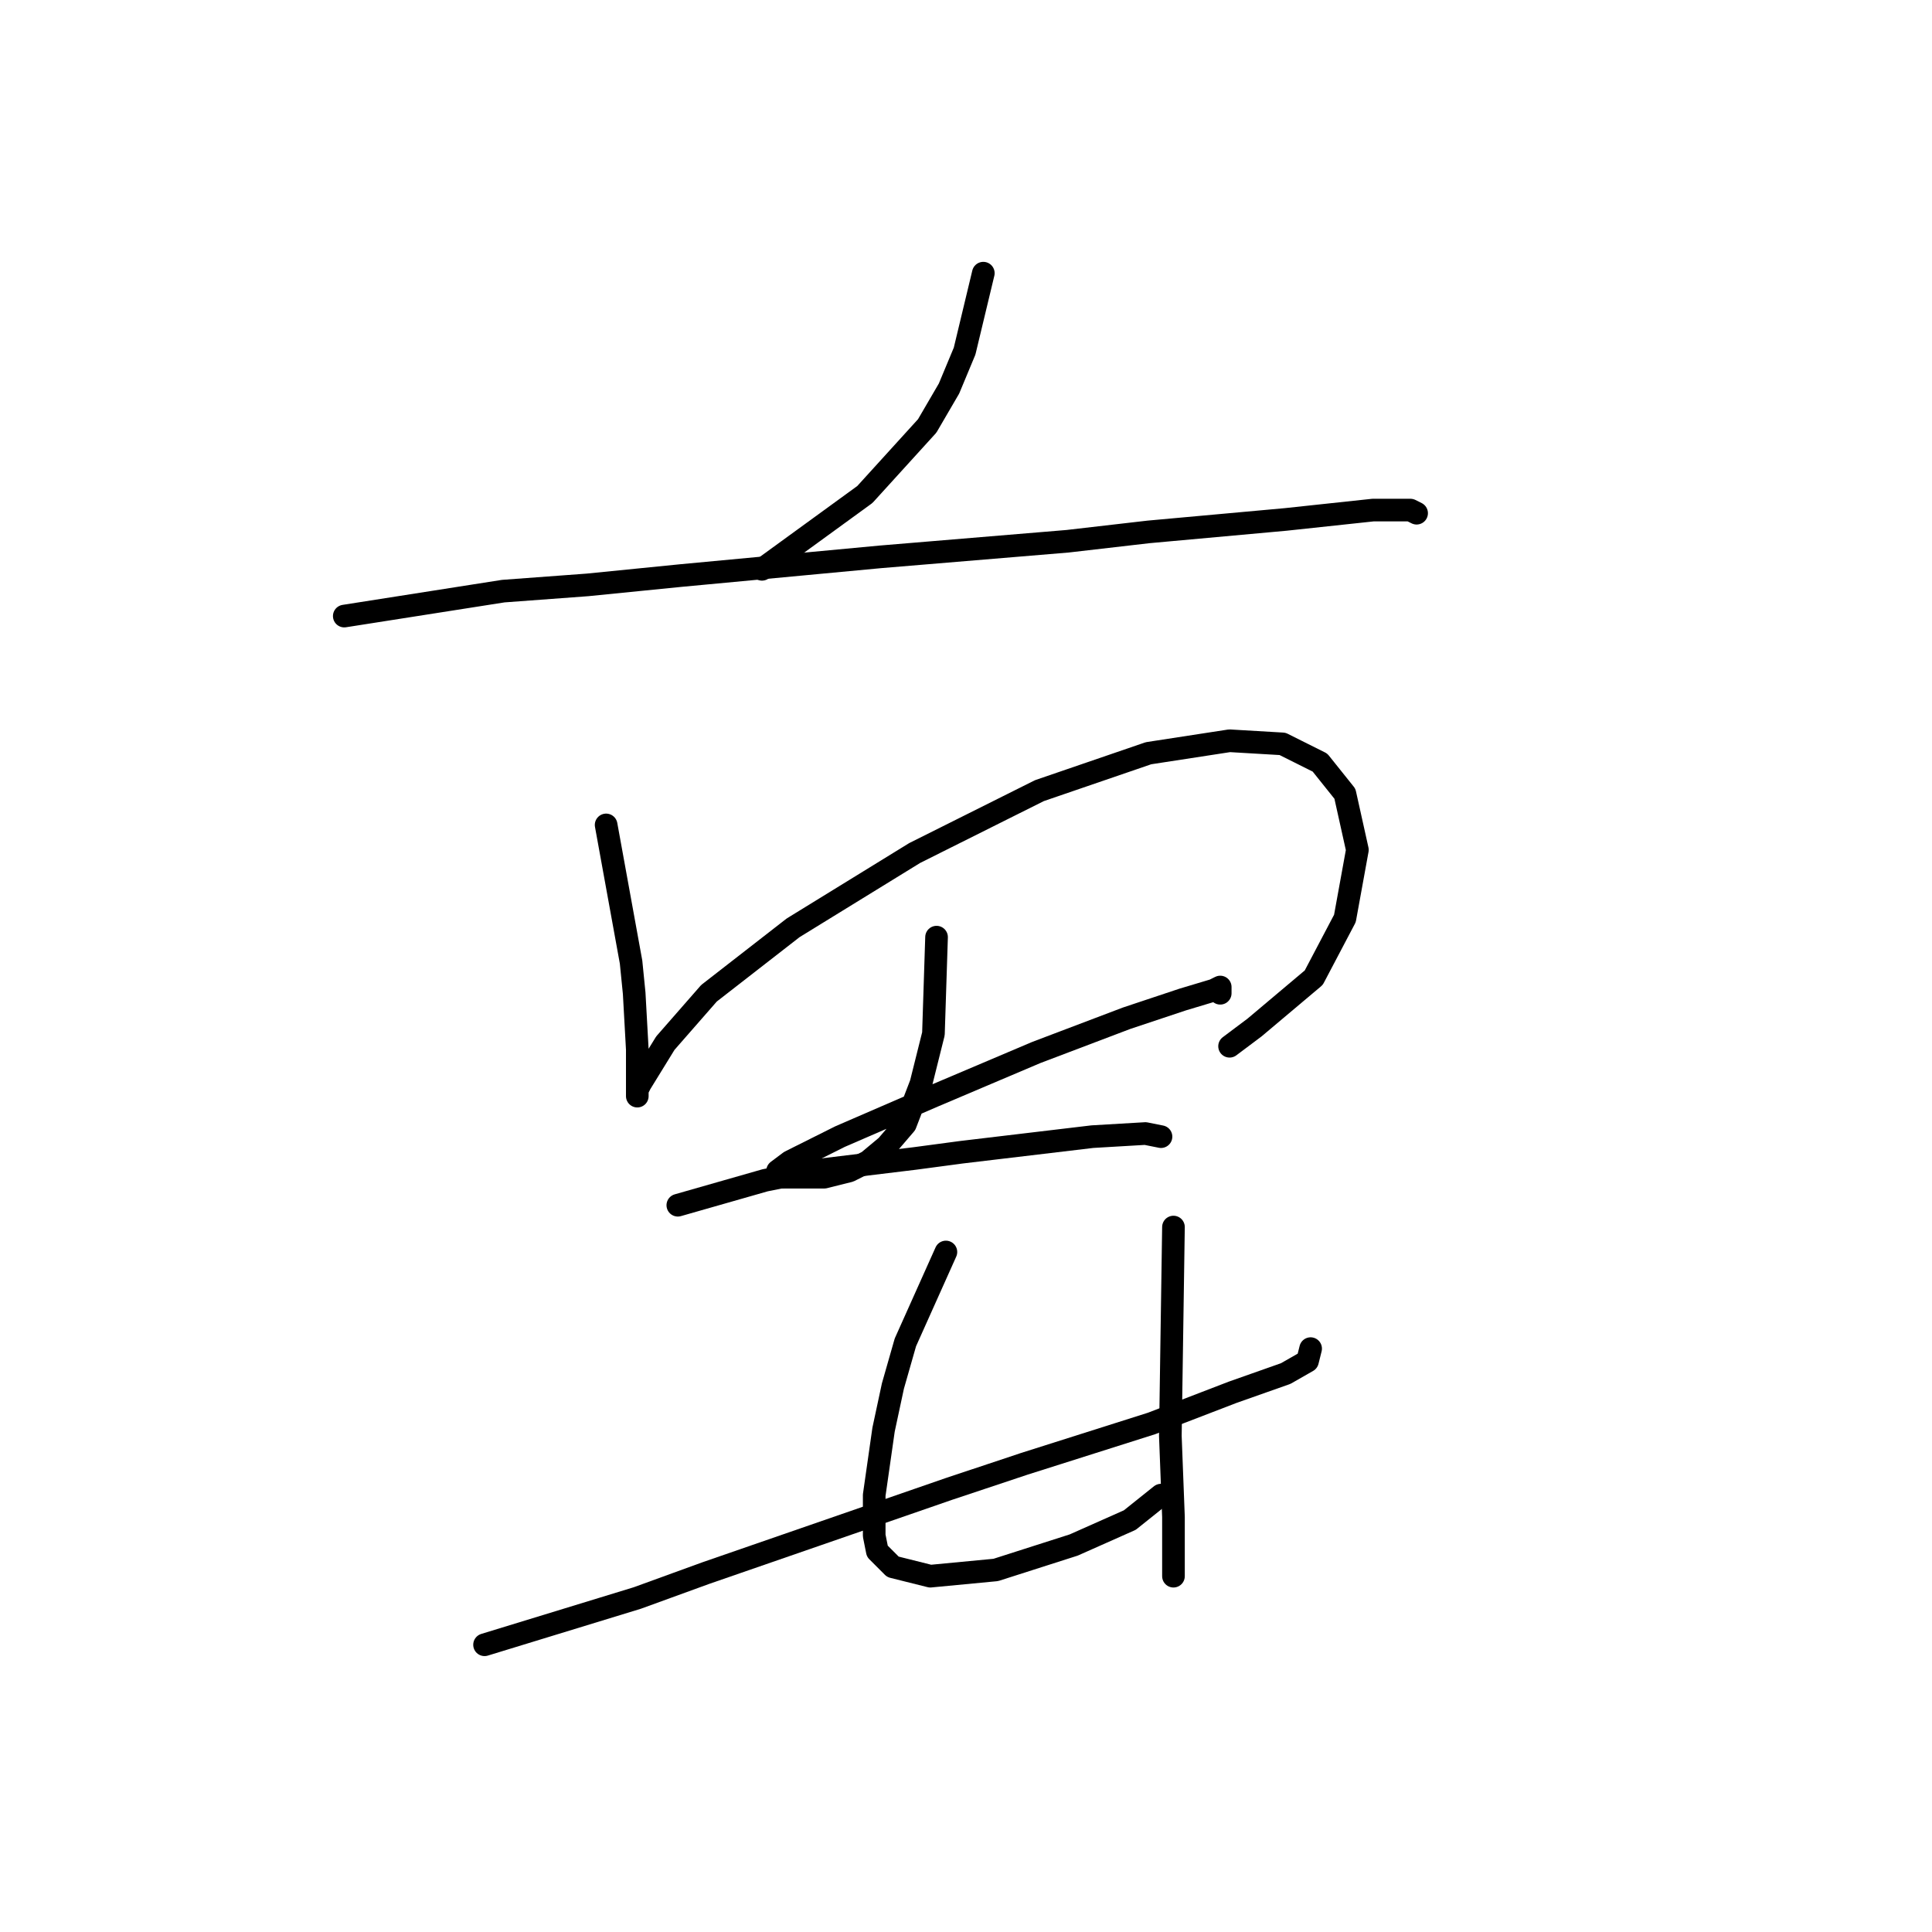 <?xml version="1.0" standalone="no"?>
    <svg width="256" height="256" xmlns="http://www.w3.org/2000/svg" version="1.1">
    <polyline stroke="black" stroke-width="3" stroke-linecap="round" fill="transparent" stroke-linejoin="round" points="130.294 36.197 127.815 46.524 125.75 51.48 122.859 56.437 114.598 65.524 100.967 75.437 100.967 75.437 " />
        <polyline stroke="black" stroke-width="3" stroke-linecap="round" fill="transparent" stroke-linejoin="round" points="45.618 81.633 66.684 78.328 77.836 77.502 90.228 76.263 116.663 73.785 141.446 71.72 152.185 70.48 170.36 68.828 181.925 67.589 186.882 67.589 187.708 68.002 187.708 68.002 " />
        <polyline stroke="black" stroke-width="3" stroke-linecap="round" fill="transparent" stroke-linejoin="round" points="80.315 109.307 83.619 127.481 84.032 131.612 84.445 139.047 84.445 143.59 84.445 145.243 84.445 144.83 84.445 144.416 84.858 143.59 88.163 138.221 93.945 131.612 105.098 122.938 121.207 113.025 137.729 104.764 152.185 99.807 162.925 98.155 169.947 98.568 174.903 101.046 178.208 105.177 179.86 112.612 178.208 121.699 174.077 129.547 166.229 136.155 162.925 138.634 162.925 138.634 " />
        <polyline stroke="black" stroke-width="3" stroke-linecap="round" fill="transparent" stroke-linejoin="round" points="124.098 124.177 123.685 136.982 122.033 143.59 119.967 148.96 117.489 151.851 115.011 153.917 112.533 155.156 109.228 155.982 106.75 155.982 105.098 155.982 104.271 155.982 103.445 155.982 103.032 155.156 104.685 153.917 111.293 150.612 123.685 145.243 137.316 139.46 149.294 134.916 156.729 132.438 160.859 131.199 161.686 130.786 161.686 131.612 161.686 131.612 " />
        <polyline stroke="black" stroke-width="3" stroke-linecap="round" fill="transparent" stroke-linejoin="round" points="89.815 159.699 101.38 156.395 107.576 155.156 121.207 153.504 127.402 152.677 144.75 150.612 151.772 150.199 153.838 150.612 153.838 150.612 " />
        <polyline stroke="black" stroke-width="3" stroke-linecap="round" fill="transparent" stroke-linejoin="round" points="64.206 217.939 84.445 211.744 93.532 208.439 104.271 204.722 125.75 197.287 135.663 193.983 152.598 188.613 163.338 184.482 170.36 182.004 173.251 180.352 173.664 178.7 173.664 178.7 " />
        <polyline stroke="black" stroke-width="3" stroke-linecap="round" fill="transparent" stroke-linejoin="round" points="125.337 165.895 119.967 177.874 118.315 183.656 117.076 189.439 115.837 198.113 115.837 203.483 116.25 205.548 118.315 207.613 123.272 208.852 131.946 208.026 142.272 204.722 149.707 201.417 153.838 198.113 153.838 198.113 " />
        <polyline stroke="black" stroke-width="3" stroke-linecap="round" fill="transparent" stroke-linejoin="round" points="155.49 162.591 155.077 190.265 155.49 201.004 155.49 208.852 155.49 208.852 " />
        </svg>